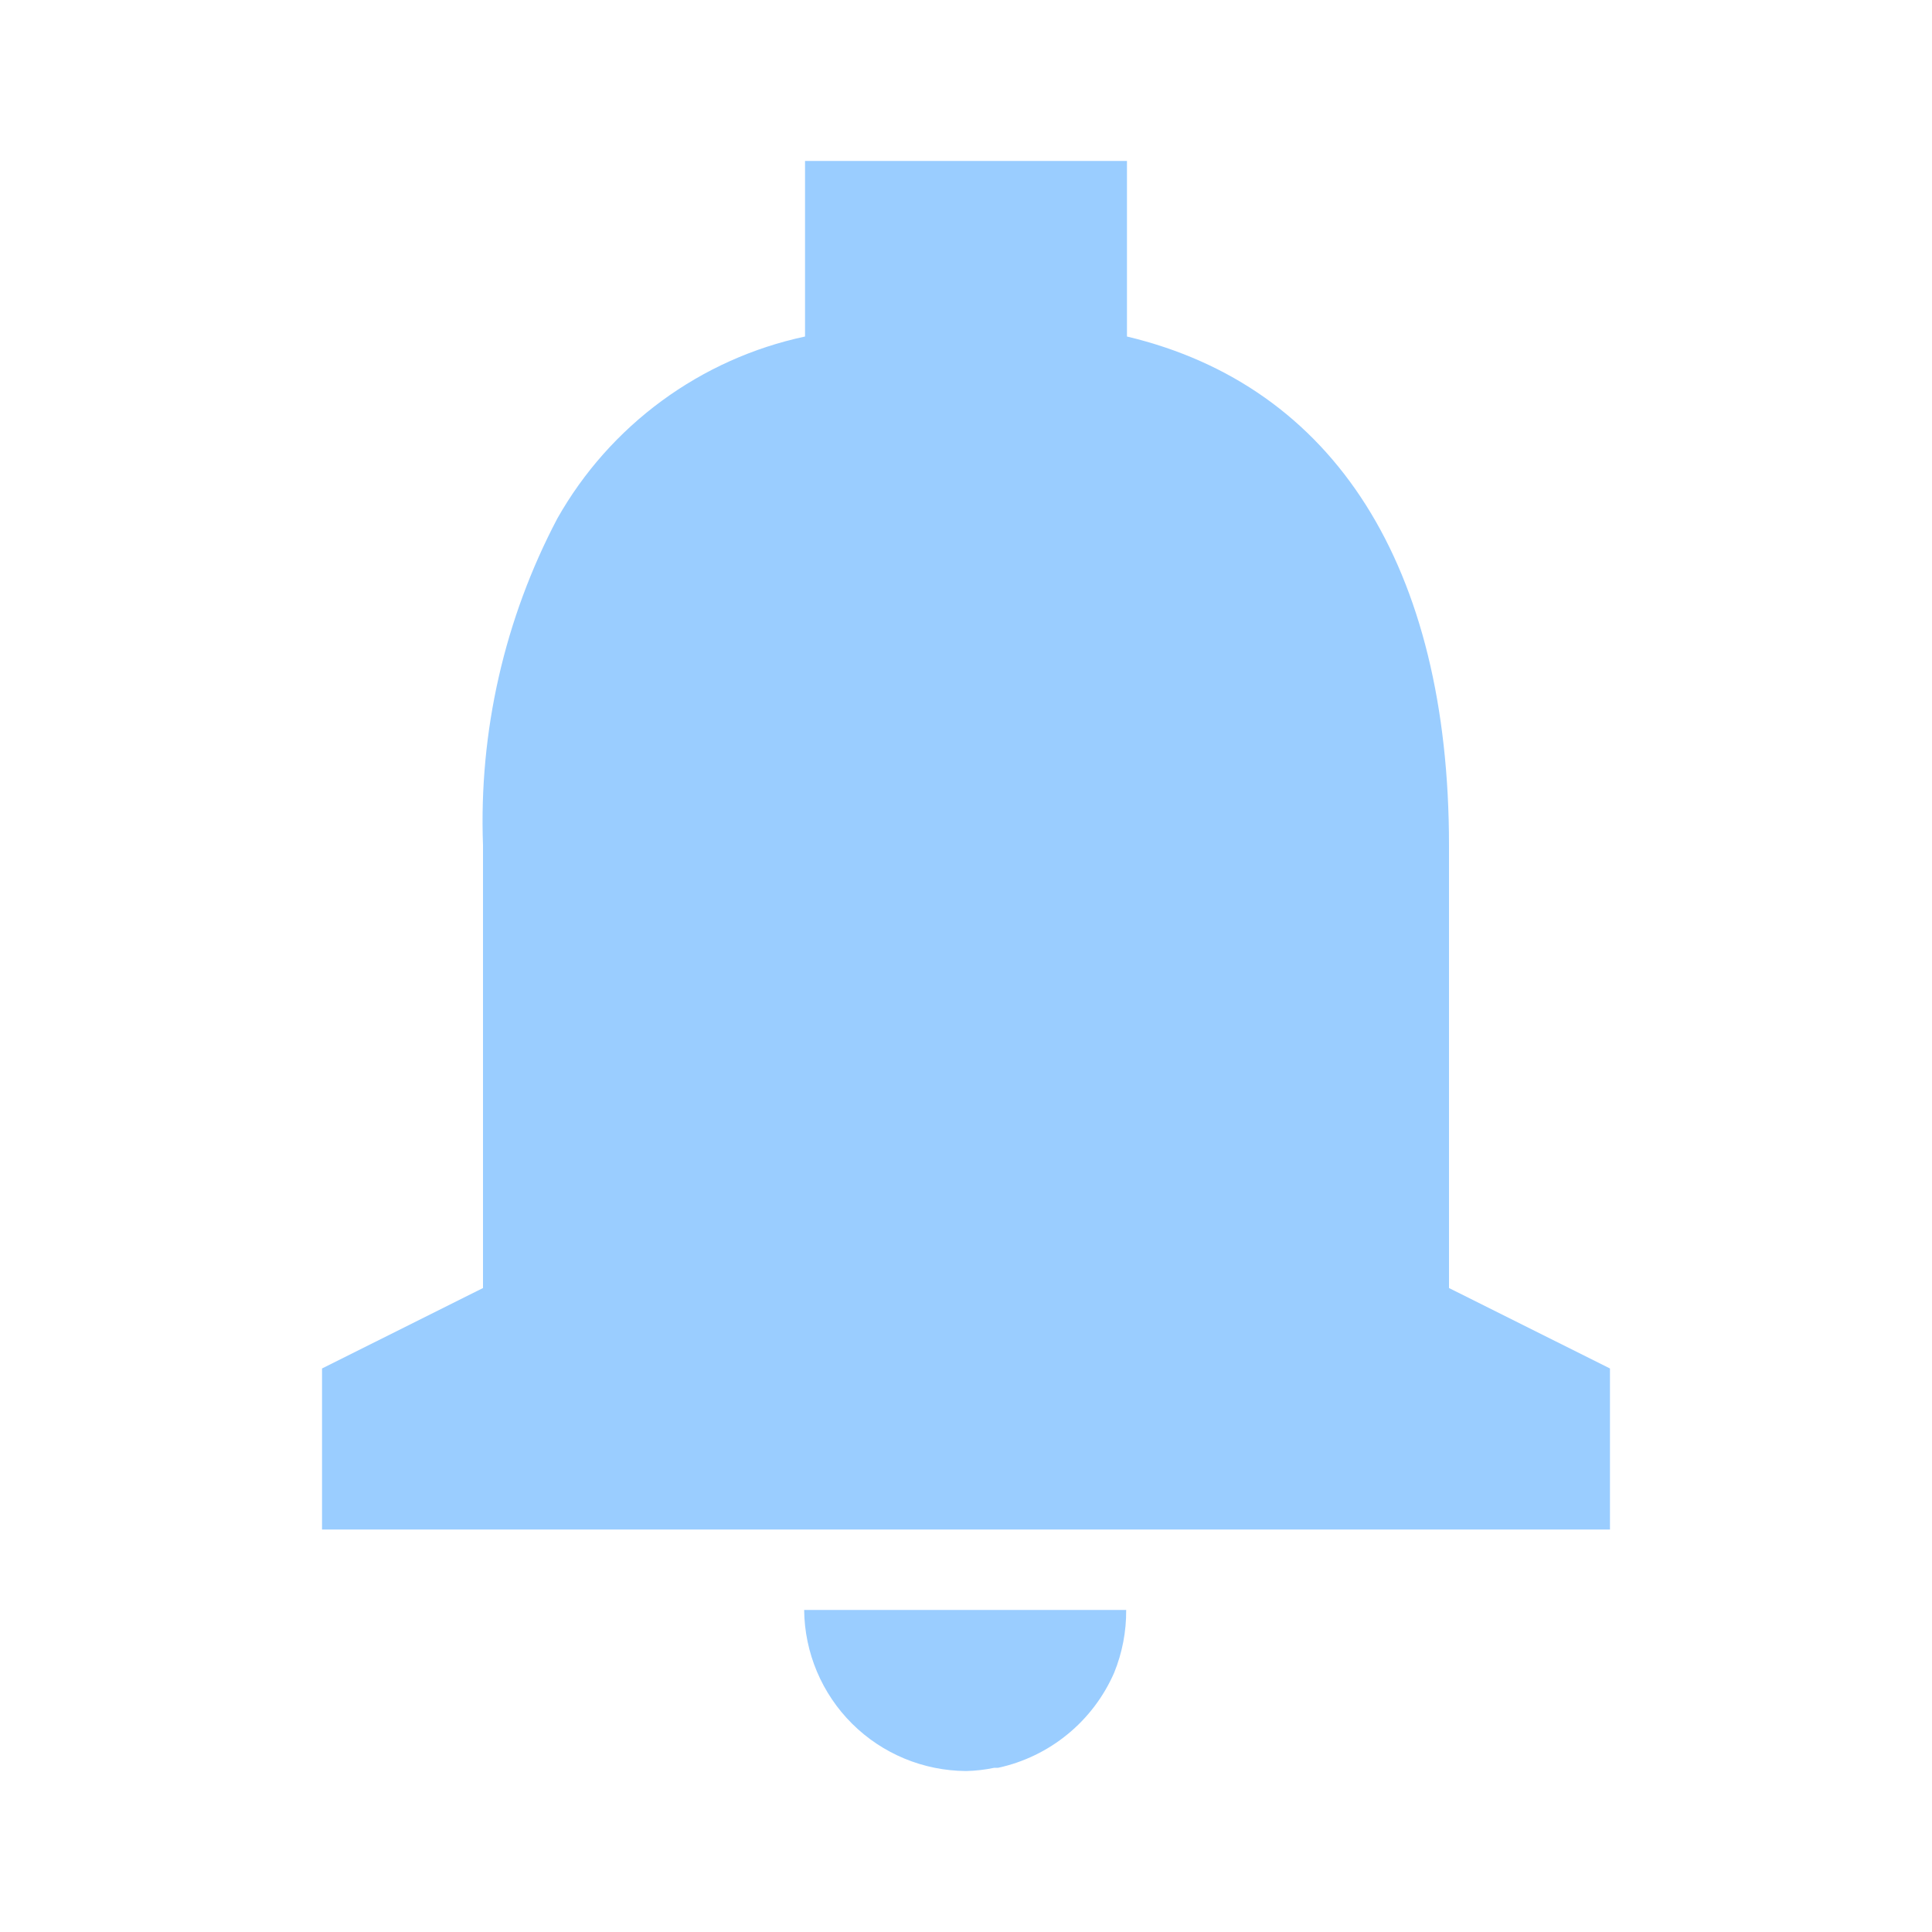 <svg width="22" height="22" viewBox="0 0 22 22" fill="none" xmlns="http://www.w3.org/2000/svg">
<path d="M11 20.167C10.514 20.164 10.048 19.971 9.703 19.628C9.358 19.285 9.162 18.82 9.157 18.333H12.824C12.826 18.578 12.779 18.822 12.687 19.048C12.568 19.32 12.387 19.56 12.157 19.748C11.928 19.936 11.657 20.067 11.367 20.13H11.323C11.217 20.152 11.109 20.165 11 20.167ZM18.333 17.417H3.667V15.583L5.5 14.667V9.625C5.452 8.332 5.744 7.048 6.347 5.903C6.644 5.378 7.049 4.922 7.535 4.565C8.021 4.208 8.577 3.958 9.167 3.832V1.833H12.833V3.832C15.197 4.395 16.5 6.452 16.5 9.625V14.667L18.333 15.583V17.417Z" fill="#9ACDFF"/>
</svg>
